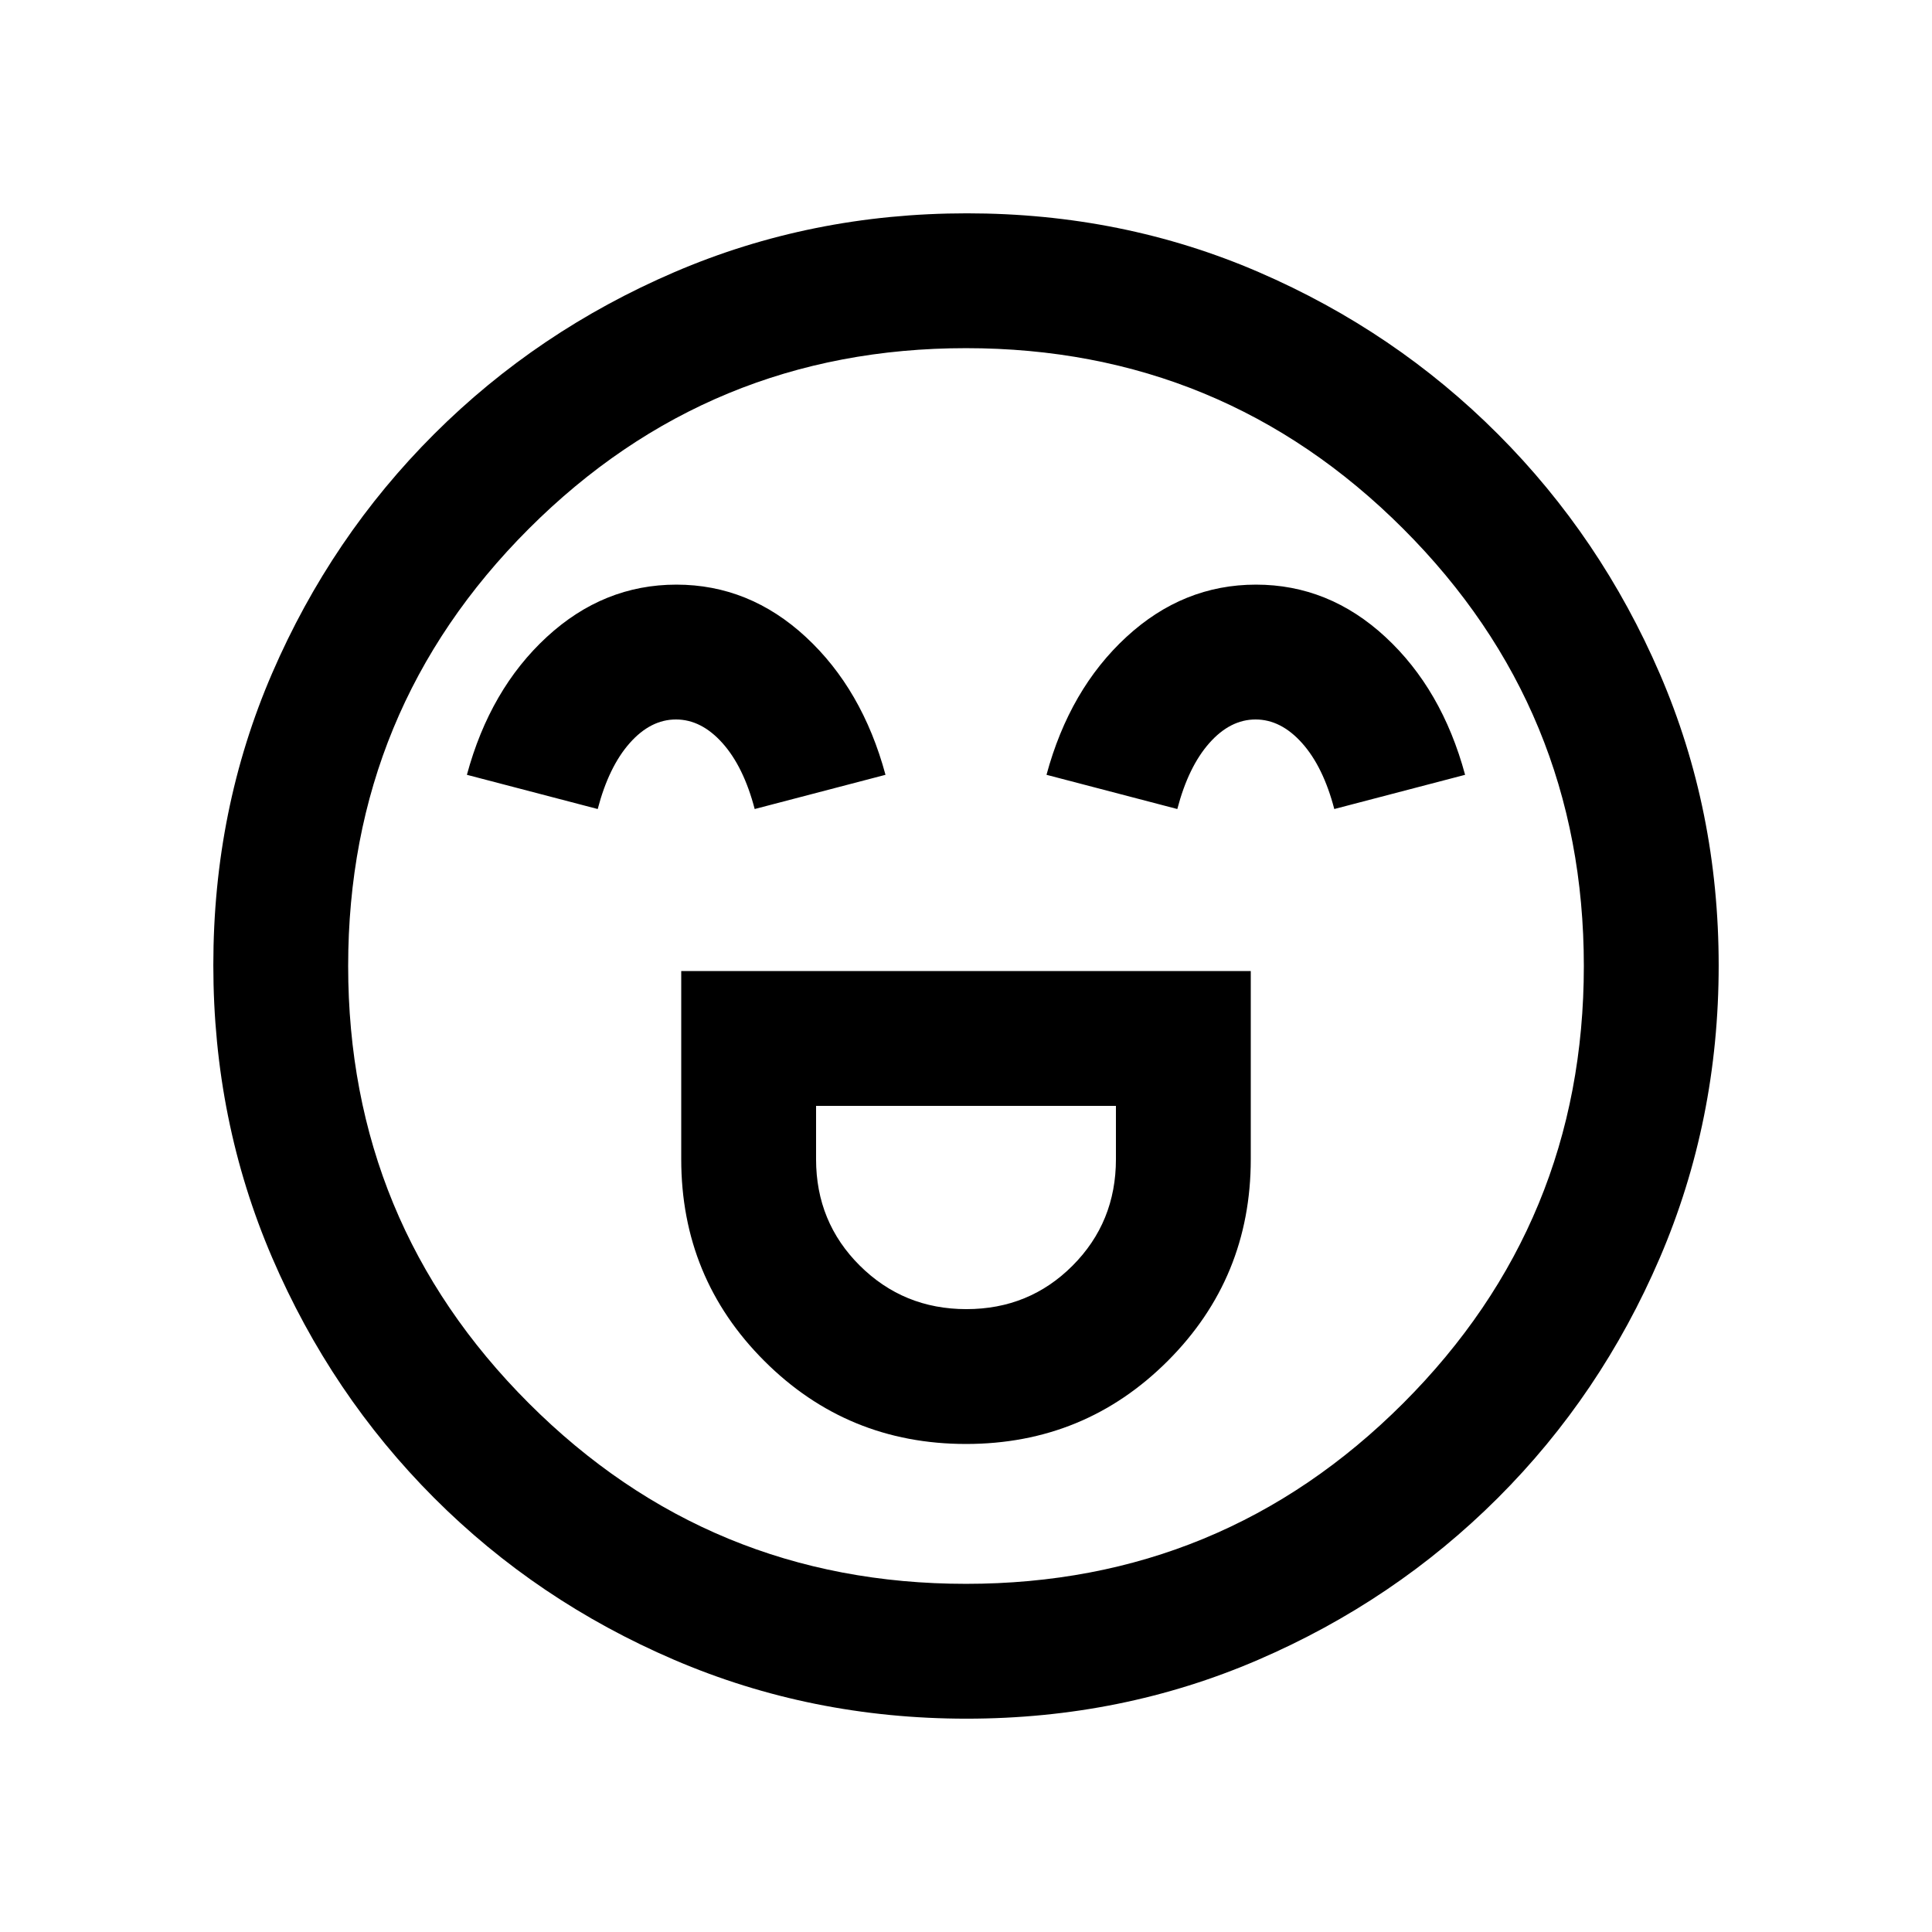 <svg xmlns="http://www.w3.org/2000/svg" height="20" viewBox="0 96 960 960" width="20"><path d="M338.5 578.5V672q0 58.969 41.272 100.234 41.272 41.266 100.25 41.266t100.228-41.266Q621.5 730.969 621.5 672v-93.5h-283Zm141.704 168q-31.204 0-52.954-21.605T405.5 672v-26.5h149V672q0 31.29-21.546 52.895-21.546 21.605-52.75 21.605Zm-144.111-360q-36.201 0-64.397 26Q243.5 438.5 232 481l65 17q5.5-21 15.887-32.75t23-11.75q12.613 0 23.113 11.75T375 498l65-17q-11.5-42.5-39.603-68.5-28.104-26-64.304-26Zm288 0q-36.201 0-64.397 26Q531.5 438.5 520 481l65 17q5.5-21 15.887-32.75t23-11.75q12.613 0 23.113 11.75T663 498l65-17q-11.5-42.5-39.603-68.5-28.104-26-64.304-26ZM480.276 950q-77.183 0-145.341-29.263-68.159-29.263-119.297-80.5Q164.5 789 135.25 720.954 106 652.909 106 575.542q0-77.449 29.263-145.107 29.263-67.659 80.5-118.797Q267 260.5 335.046 231.25 403.091 202 480.458 202q77.449 0 145.107 29.263 67.659 29.263 118.797 80.5Q795.5 363 824.75 430.812 854 498.623 854 575.724q0 77.182-29.263 145.341t-80.5 119.297Q693 891.5 625.188 920.75 557.377 950 480.276 950ZM480 576Zm0 307q127.5 0 217.25-89.75T787 576q0-127.5-89.75-217.25T480 269q-127.5 0-217.25 89.75T173 576q0 127.5 89.75 217.25T480 883Z"/></svg>